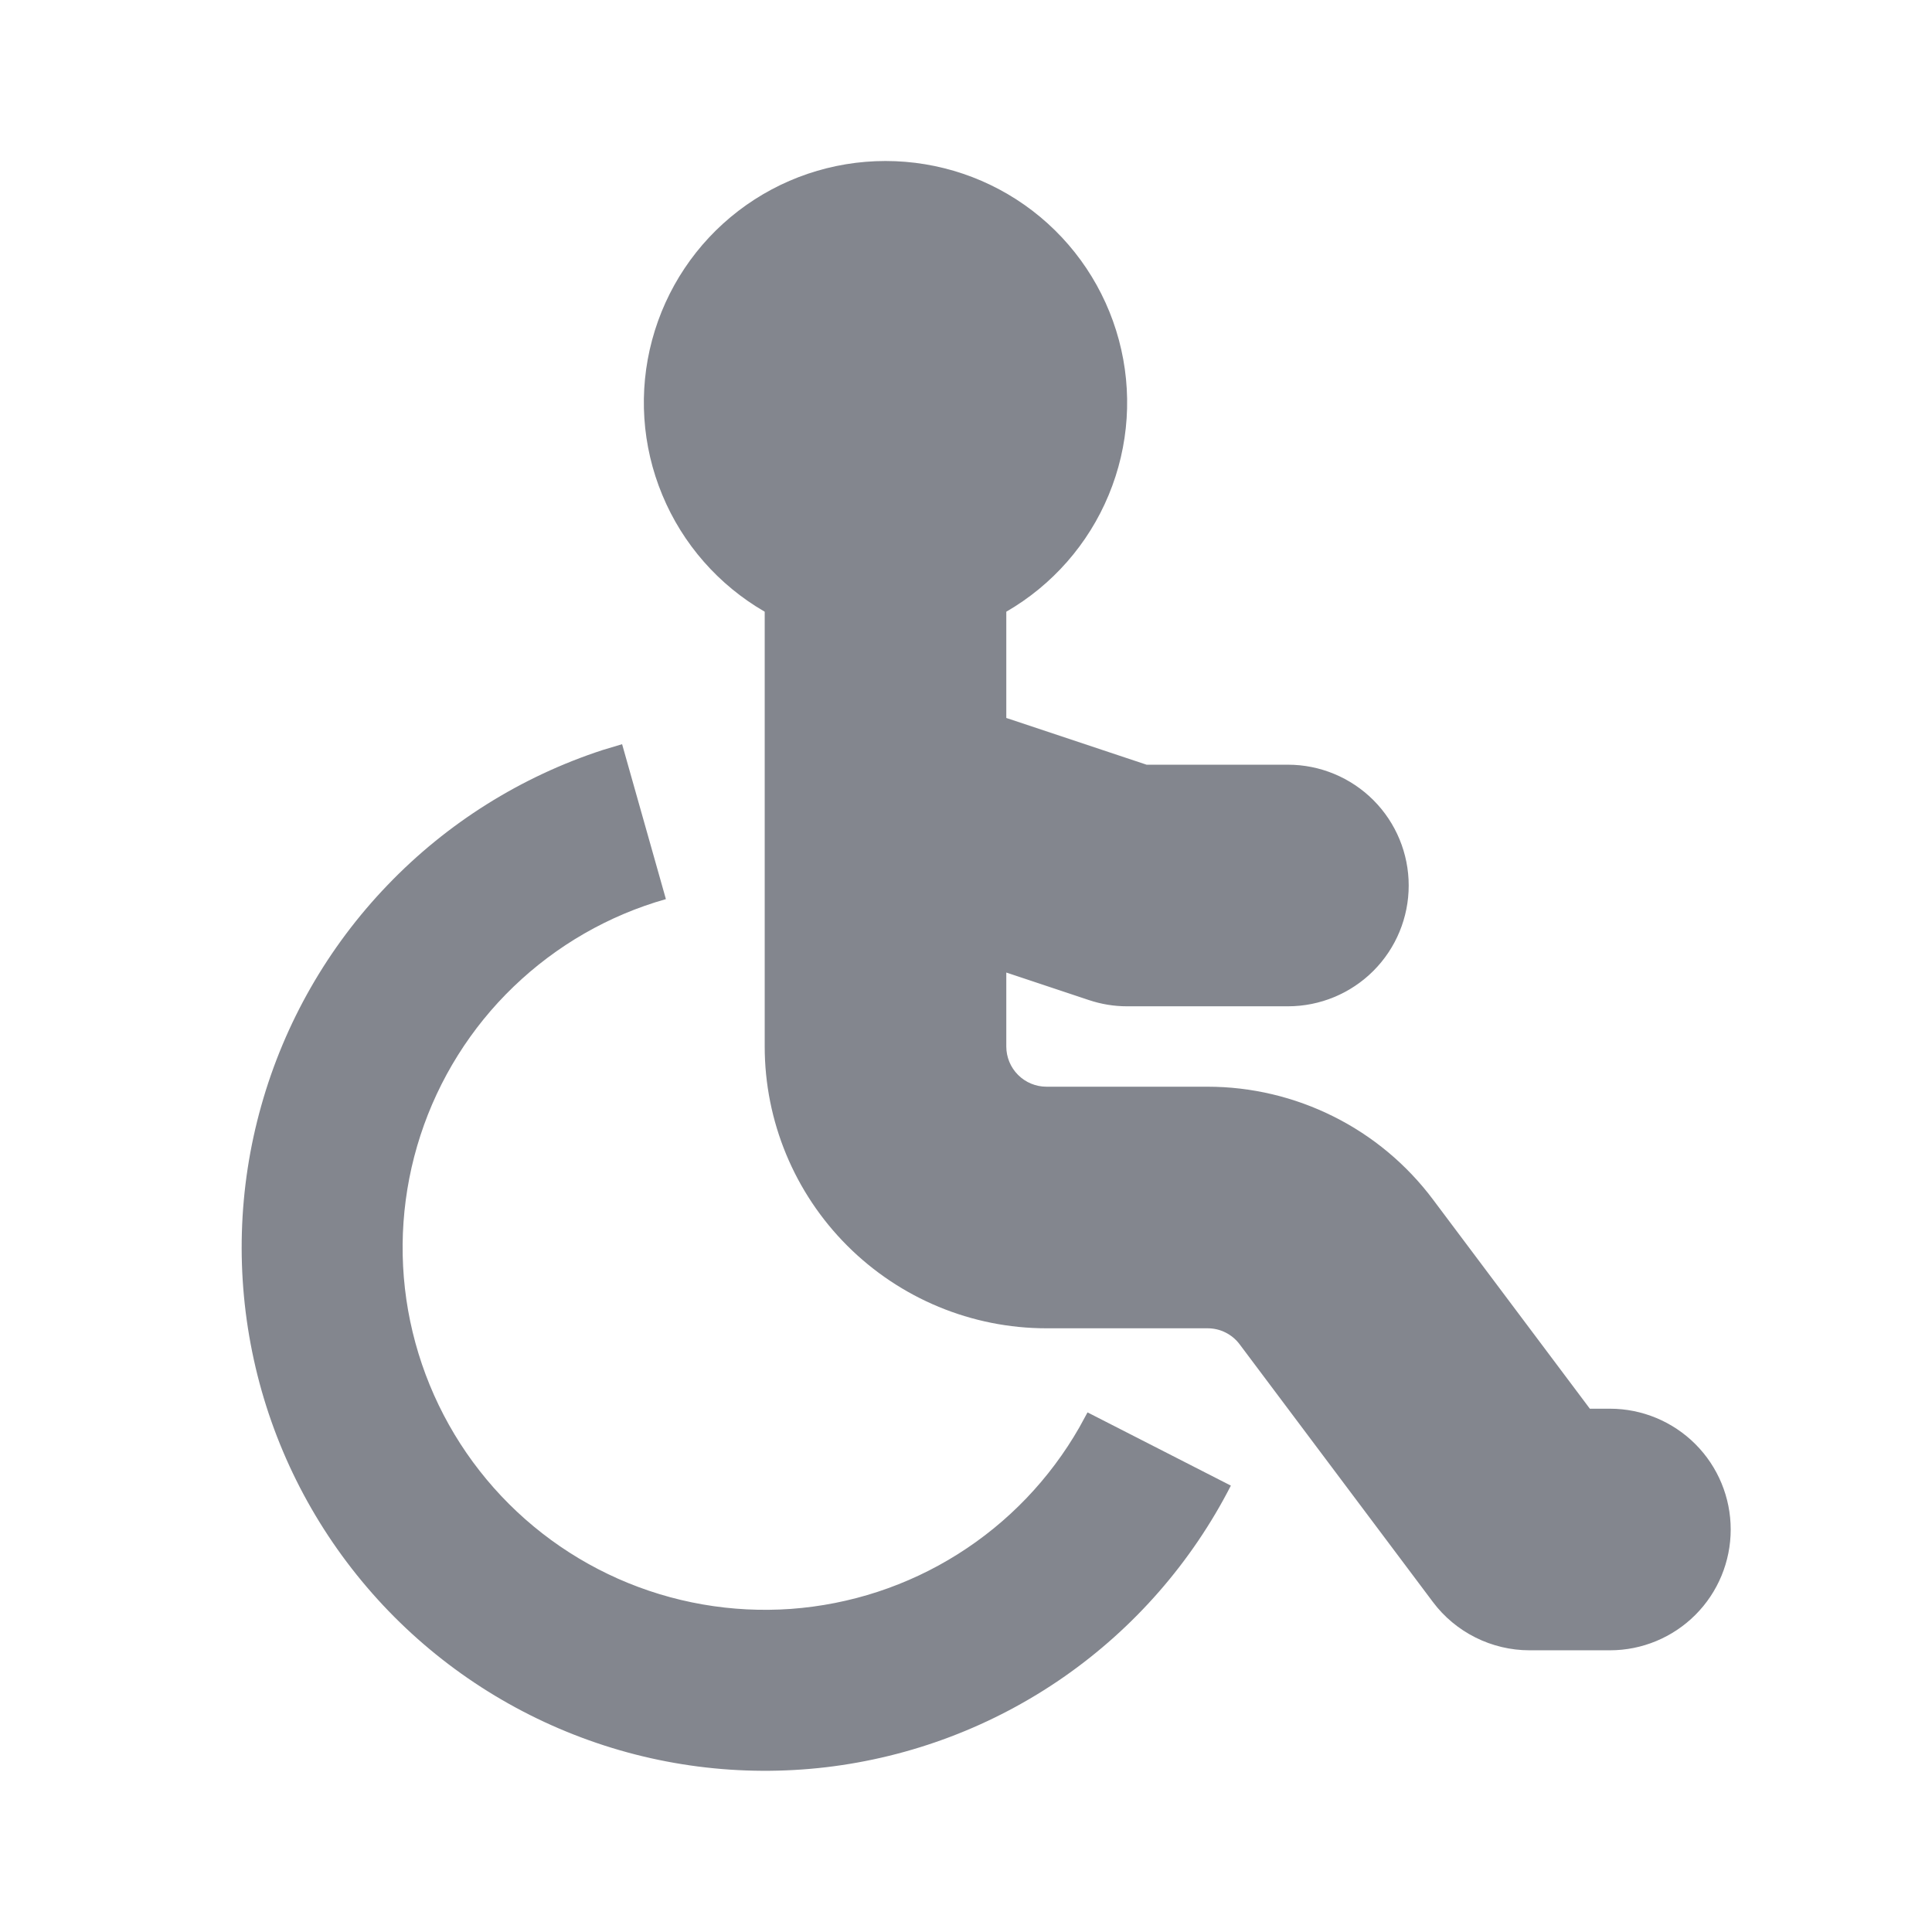 <svg width="21" height="21" viewBox="0 0 21 21" fill="none" xmlns="http://www.w3.org/2000/svg">
<g id="mingcute:disabled-fill">
<g id="Group">
<path id="Vector" d="M6.762 8.089L7.238 9.773C6.617 9.949 6.049 10.276 5.583 10.724C5.118 11.171 4.77 11.727 4.57 12.341C4.37 12.955 4.324 13.608 4.436 14.244C4.549 14.88 4.815 15.479 5.213 15.987C5.611 16.496 6.128 16.898 6.718 17.16C7.309 17.422 7.954 17.534 8.598 17.488C9.242 17.441 9.865 17.237 10.411 16.893C10.958 16.549 11.411 16.076 11.732 15.515L11.821 15.352L13.379 16.148C12.953 16.98 12.329 17.695 11.562 18.229C10.794 18.763 9.907 19.099 8.979 19.209C8.05 19.318 7.109 19.197 6.239 18.855C5.369 18.514 4.596 17.964 3.989 17.253C3.382 16.542 2.959 15.693 2.759 14.779C2.559 13.866 2.586 12.918 2.84 12.018C3.093 11.118 3.564 10.295 4.212 9.621C4.859 8.946 5.663 8.442 6.552 8.152L6.762 8.089ZM9.625 1.75C10.203 1.75 10.765 1.94 11.224 2.292C11.683 2.644 12.012 3.137 12.162 3.696C12.312 4.254 12.273 4.846 12.051 5.38C11.83 5.914 11.438 6.36 10.938 6.649V7.804L12.463 8.312H14C14.348 8.312 14.682 8.451 14.928 8.697C15.174 8.943 15.312 9.277 15.312 9.625C15.312 9.973 15.174 10.307 14.928 10.553C14.682 10.799 14.348 10.938 14 10.938H12.25C12.108 10.938 11.97 10.915 11.835 10.87L10.938 10.571V11.375C10.938 11.491 10.984 11.602 11.066 11.684C11.148 11.766 11.259 11.812 11.375 11.812H13.125C13.6 11.812 14.069 11.923 14.495 12.136C14.92 12.348 15.29 12.657 15.575 13.037L17.281 15.312H17.5C17.848 15.312 18.182 15.451 18.428 15.697C18.674 15.943 18.812 16.277 18.812 16.625C18.812 16.973 18.674 17.307 18.428 17.553C18.182 17.799 17.848 17.938 17.5 17.938H16.625C16.421 17.938 16.22 17.89 16.038 17.799C15.856 17.708 15.697 17.576 15.575 17.413L13.475 14.613C13.434 14.558 13.381 14.514 13.321 14.484C13.26 14.453 13.193 14.438 13.125 14.438H11.375C10.563 14.438 9.784 14.115 9.209 13.54C8.635 12.966 8.312 12.187 8.312 11.375V6.649C7.812 6.36 7.42 5.914 7.199 5.38C6.977 4.846 6.938 4.254 7.088 3.696C7.238 3.137 7.567 2.644 8.026 2.292C8.485 1.94 9.047 1.75 9.625 1.75Z" fill="#83868E"/>
</g>
</g>
</svg>
